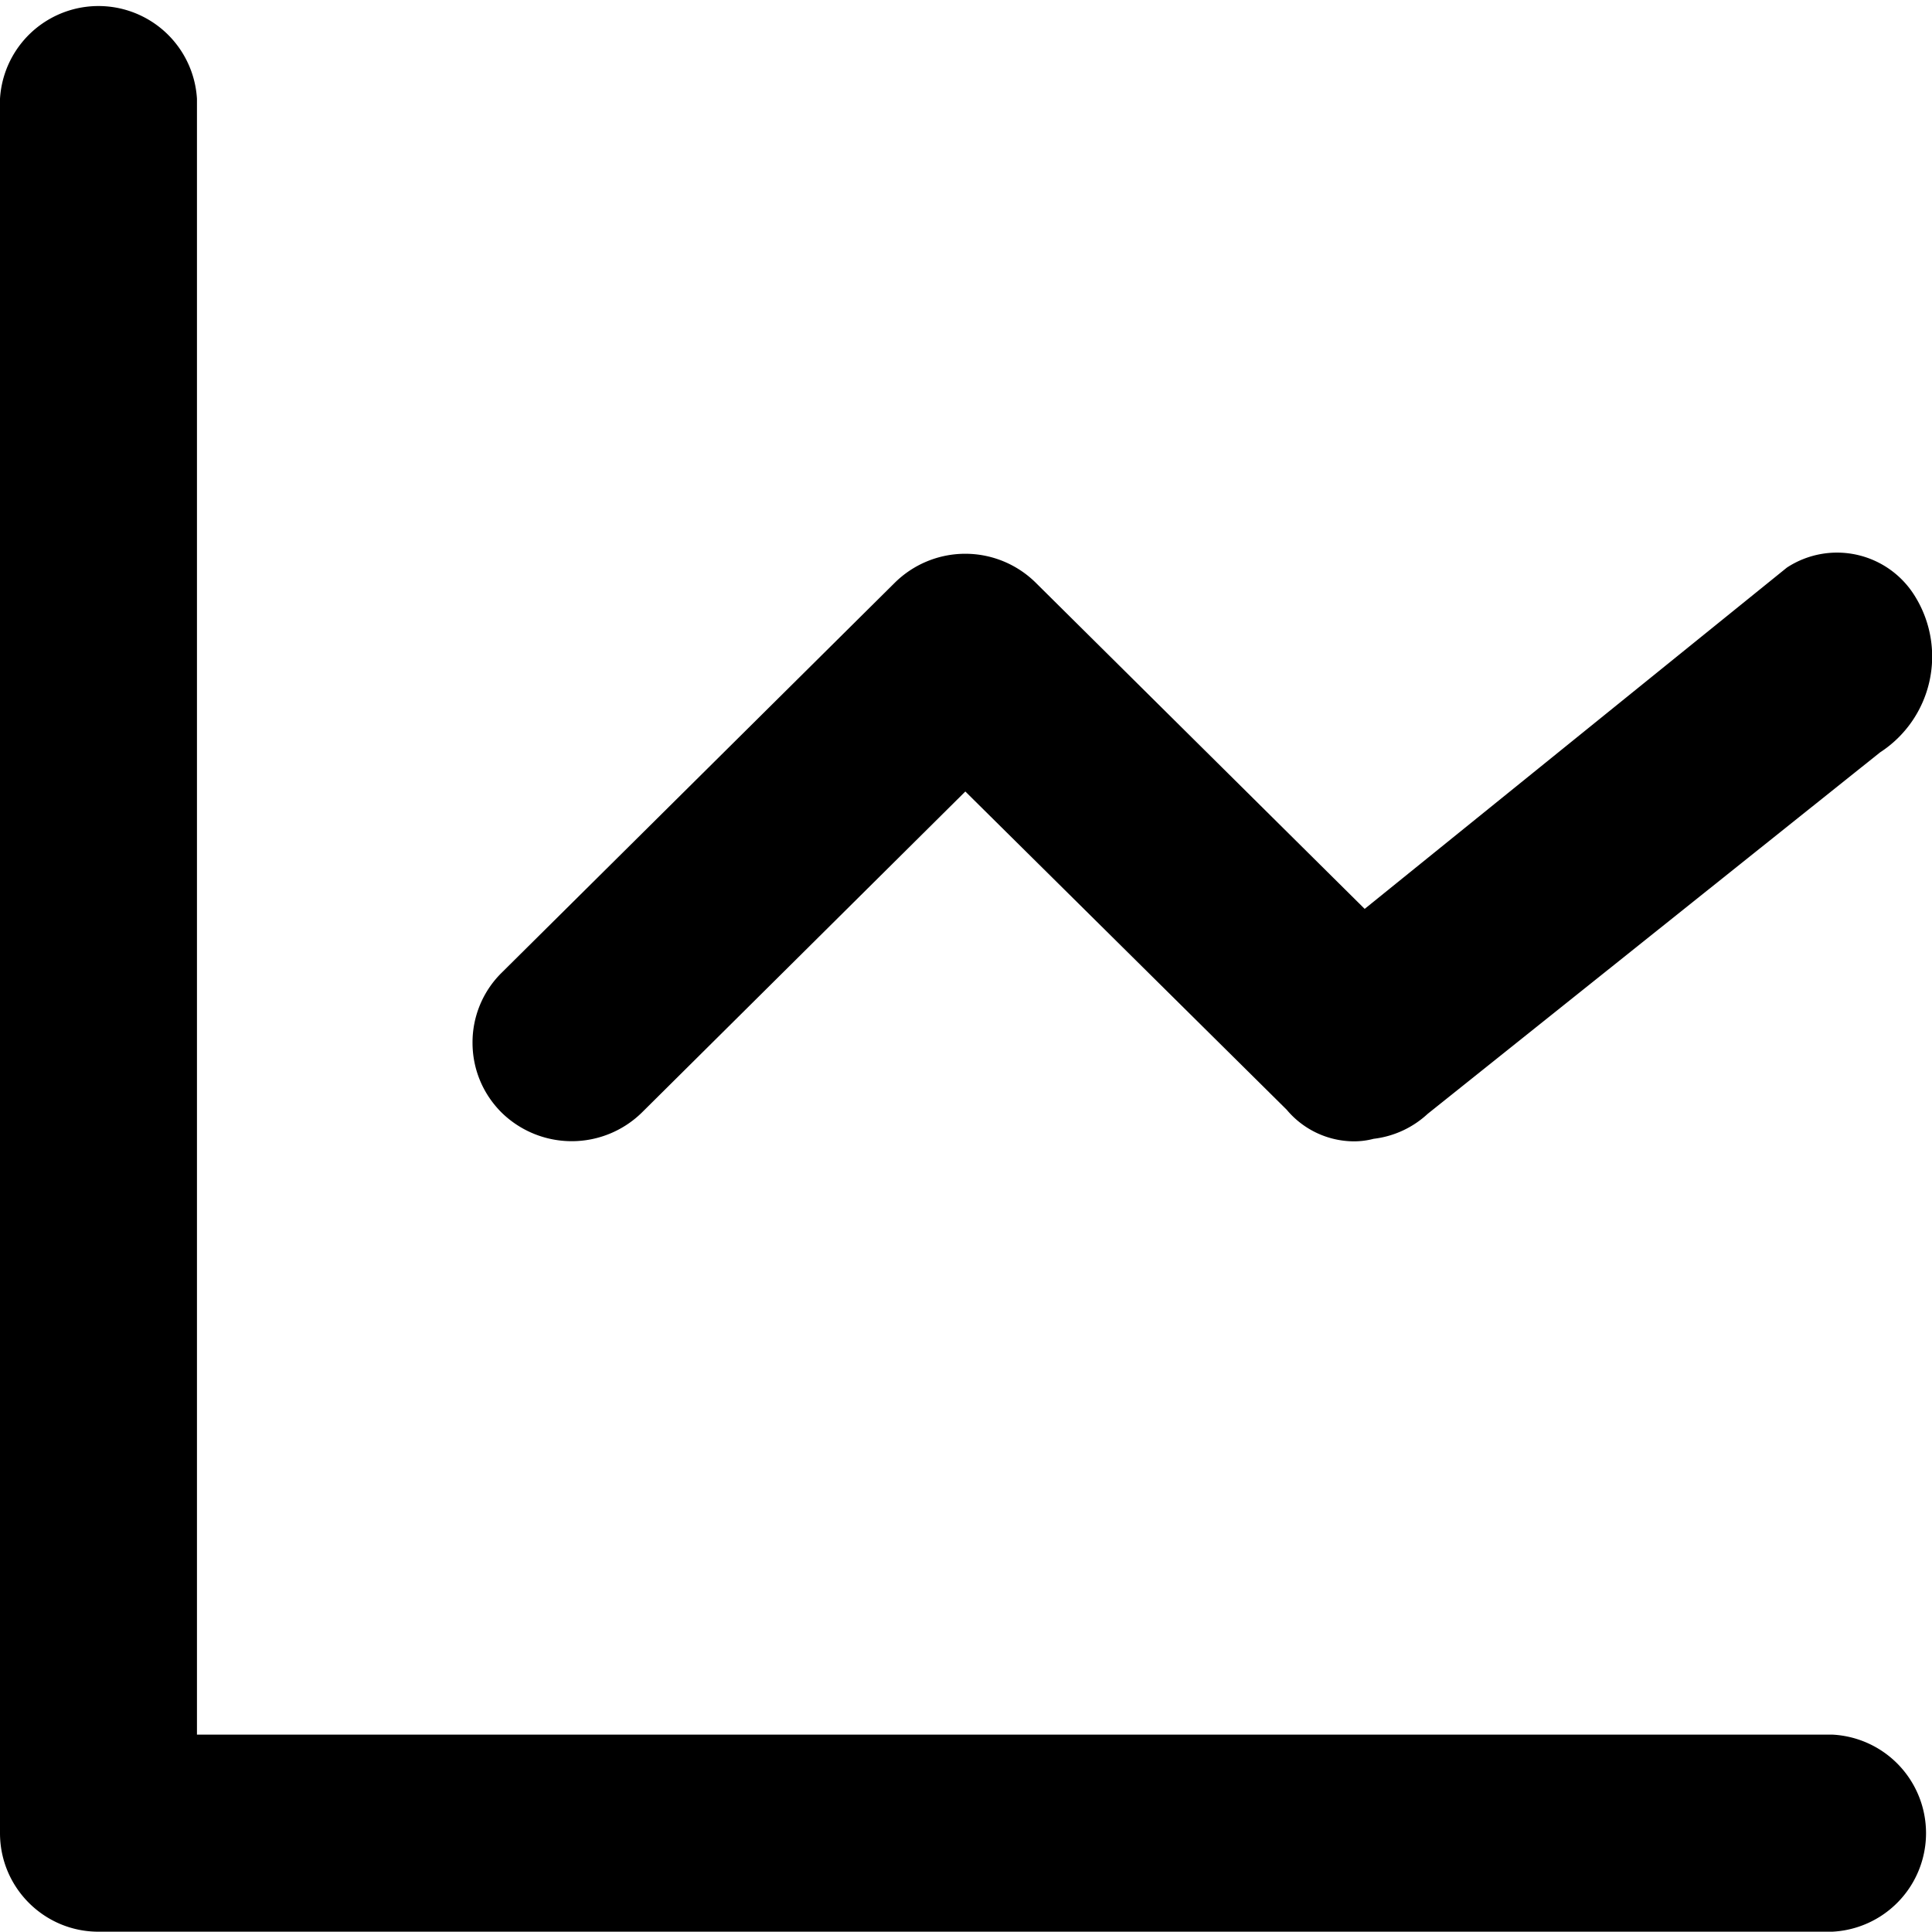 <svg width="17" height="17" xmlns="http://www.w3.org/2000/svg" xmlns:xlink="http://www.w3.org/1999/xlink" xmlns:svgjs="http://svgjs.com/svgjs" viewBox="0 0.002 17 16.996"><svg xmlns="http://www.w3.org/2000/svg" width="17" height="17" viewBox="1.004 1.005 15.999 15.996"><path paint-order="stroke fill markers" fill-rule="evenodd" d="M16.177 15.368H2.635V1.821a.817.817 0 0 0-1.631 0v14.363c0 .45.365.816.815.816h14.358a.817.817 0 0 0 0-1.632zM6.32 10.216l2.678-2.658 2.661 2.635a.73.73 0 0 0 .555.262.636.636 0 0 0 .165-.021.795.795 0 0 0 .448-.207l3.746-2.993a.946.946 0 0 0 .292-1.288.757.757 0 0 0-1.064-.242L12.305 8.53l-2.723-2.7a.83.83 0 0 0-1.169 0L5.156 9.061a.81.81 0 0 0-.239.577c0 .218.085.423.24.578a.83.83 0 0 0 1.163 0z"/></svg></svg>